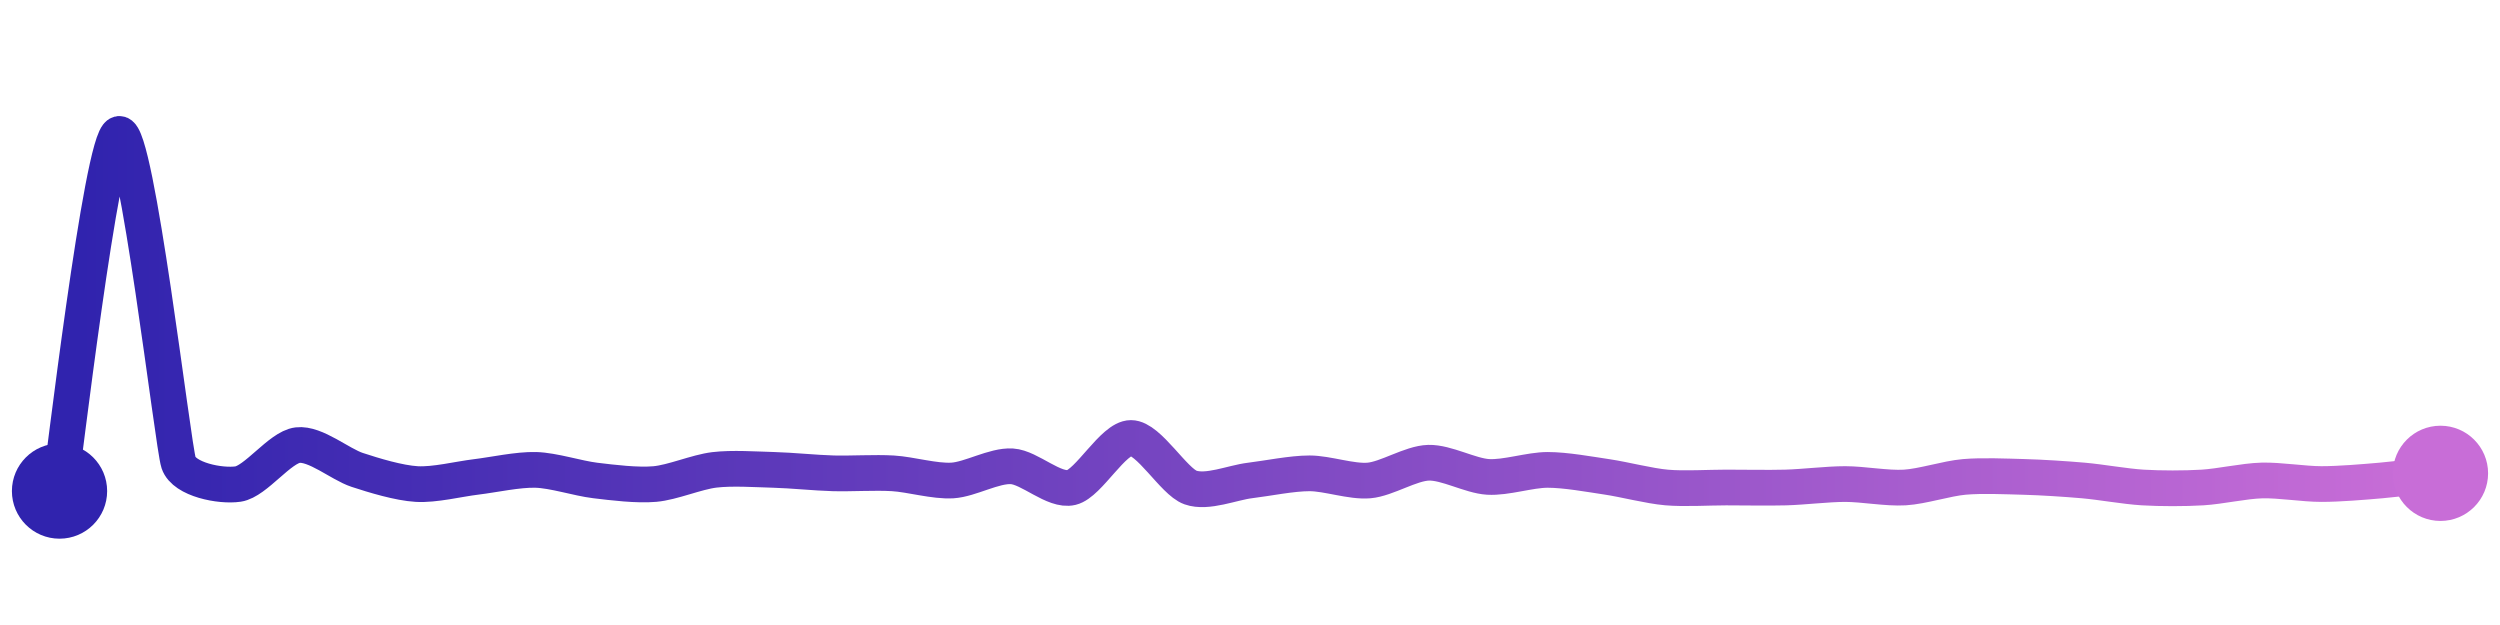 <svg width="200" height="50" viewBox="0 0 210 50" xmlns="http://www.w3.org/2000/svg">
    <defs>
        <linearGradient x1="0%" y1="0%" x2="100%" y2="0%" id="a">
            <stop stop-color="#3023AE" offset="0%"/>
            <stop stop-color="#C86DD7" offset="100%"/>
        </linearGradient>
    </defs>
    <path stroke="url(#a)"
          stroke-width="3"
          stroke-linejoin="round"
          stroke-linecap="round"
          d="M5 40 C 5.25 38.52, 8.54 10.35, 10 10 S 14.52 36.2, 15 37.62 S 18.52 39.63, 20 39.41 S 23.51 36.32, 25 36.14 S 28.57 37.75, 30 38.22 S 33.5 39.32, 35 39.41 S 38.51 38.99, 40 38.81 S 43.5 38.18, 45 38.22 S 48.51 38.93, 50 39.11 S 53.51 39.54, 55 39.41 S 58.51 38.4, 60 38.22 S 63.5 38.18, 65 38.22 S 68.5 38.47, 70 38.51 S 73.5 38.42, 75 38.51 S 78.5 39.2, 80 39.11 S 83.5 37.83, 85 37.92 S 88.54 40.05, 90 39.7 S 93.5 35.54, 95 35.54 S 98.59 39.2, 100 39.7 S 103.51 39.29, 105 39.11 S 108.5 38.51, 110 38.51 S 113.51 39.24, 115 39.11 S 118.5 37.66, 120 37.62 S 123.5 38.72, 125 38.81 S 128.5 38.22, 130 38.22 S 133.52 38.59, 135 38.81 S 138.51 39.57, 140 39.7 S 143.5 39.7, 145 39.7 S 148.5 39.74, 150 39.7 S 153.5 39.41, 155 39.41 S 158.5 39.79, 160 39.7 S 163.51 38.94, 165 38.81 S 168.5 38.77, 170 38.81 S 173.51 38.98, 175 39.11 S 178.5 39.61, 180 39.7 S 183.5 39.79, 185 39.7 S 188.5 39.15, 190 39.11 S 193.5 39.41, 195 39.41 S 198.51 39.24, 200 39.11 S 203.51 38.69, 205 38.51"
          fill="none"/>
    <circle r="4" cx="5" cy="40" fill="#3023AE"/>
    <circle r="4" cx="205" cy="38.51" fill="#C86DD7"/>      
</svg>